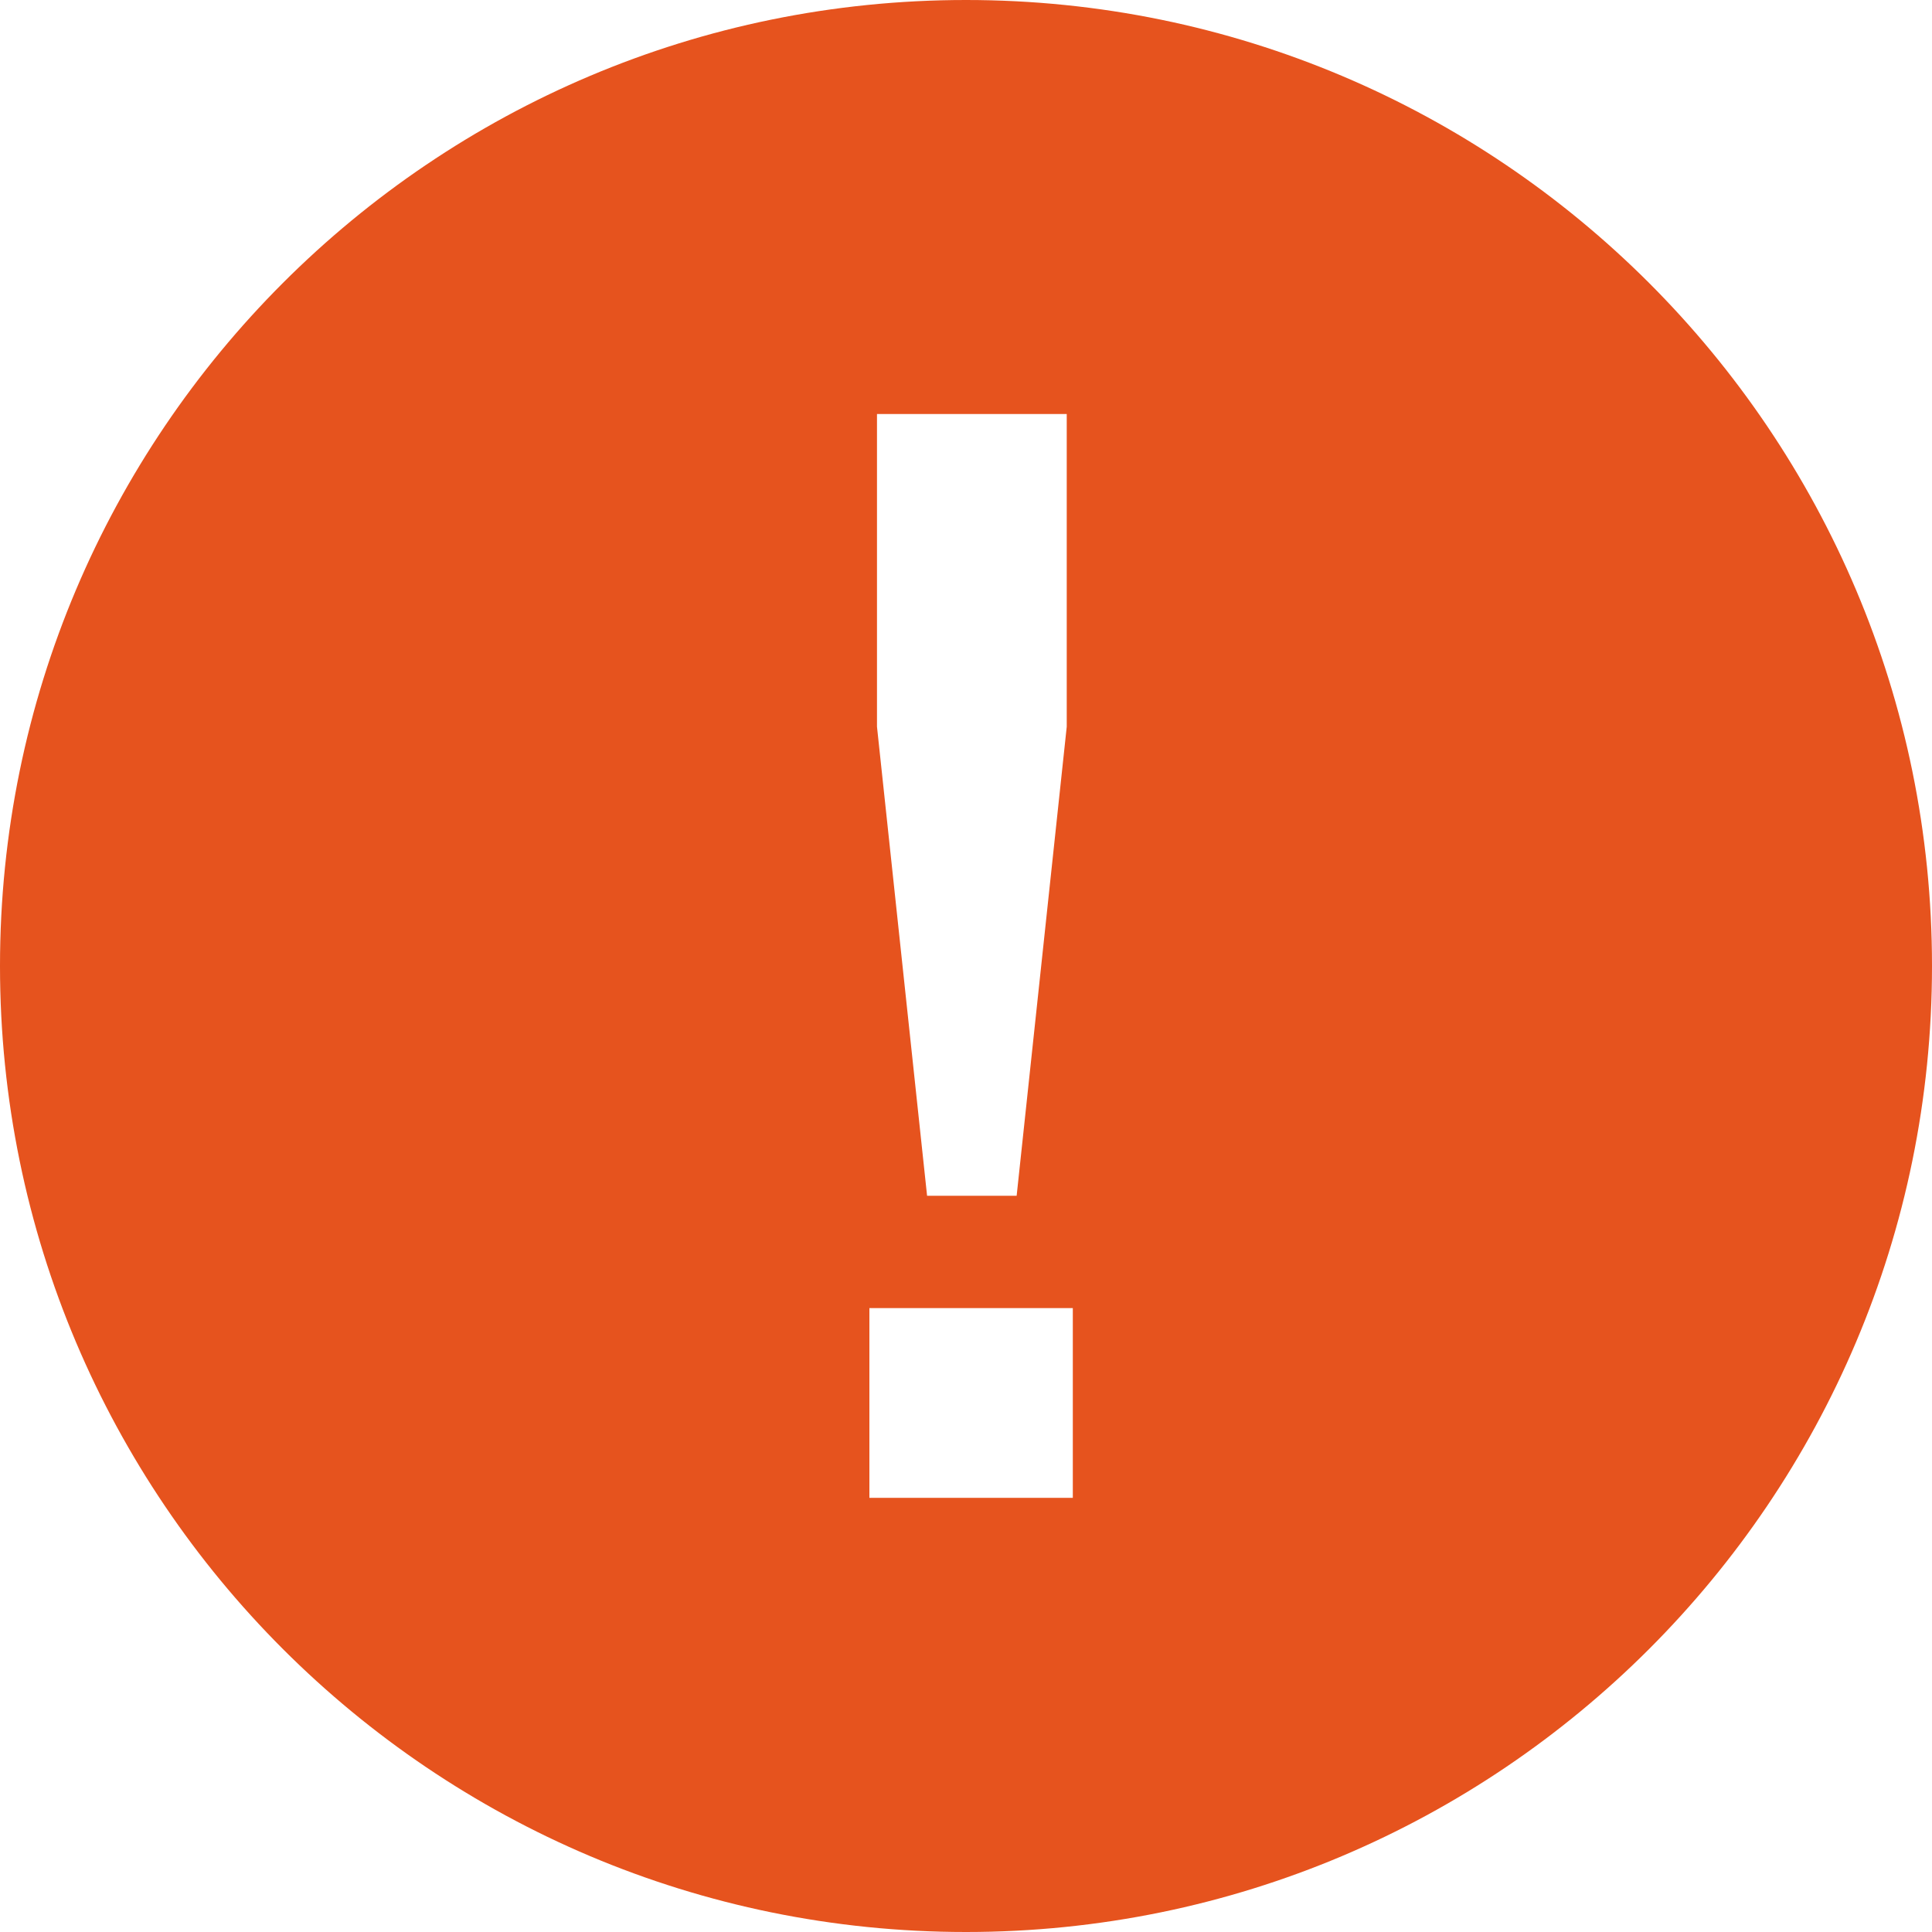<svg xmlns="http://www.w3.org/2000/svg" width="14" height="14" viewBox="0 0 14 14">
    <defs>
        <filter id="4gm9d7wvka">
            <feColorMatrix in="SourceGraphic" values="0 0 0 0 0.902 0 0 0 0 0.325 0 0 0 0 0.118 0 0 0 1 0"/>
        </filter>
    </defs>
    <g fill="none" fill-rule="evenodd">
        <g filter="" transform="translate(-414 -1619)">
            <g>
                <path fill="#e6531e" fill-rule="nonzero" d="M7 0c3.866 0 7 3.134 7 7s-3.134 7-7 7-7-3.134-7-7 3.134-7 7-7zm.774 9.479H6.3v1.375h1.474V9.479zM7.73 3H6.355v2.266l.363 3.399h.649l.363-3.399V3z" transform="translate(414 1619)"/>
            </g>
        </g>
    </g>
</svg>

